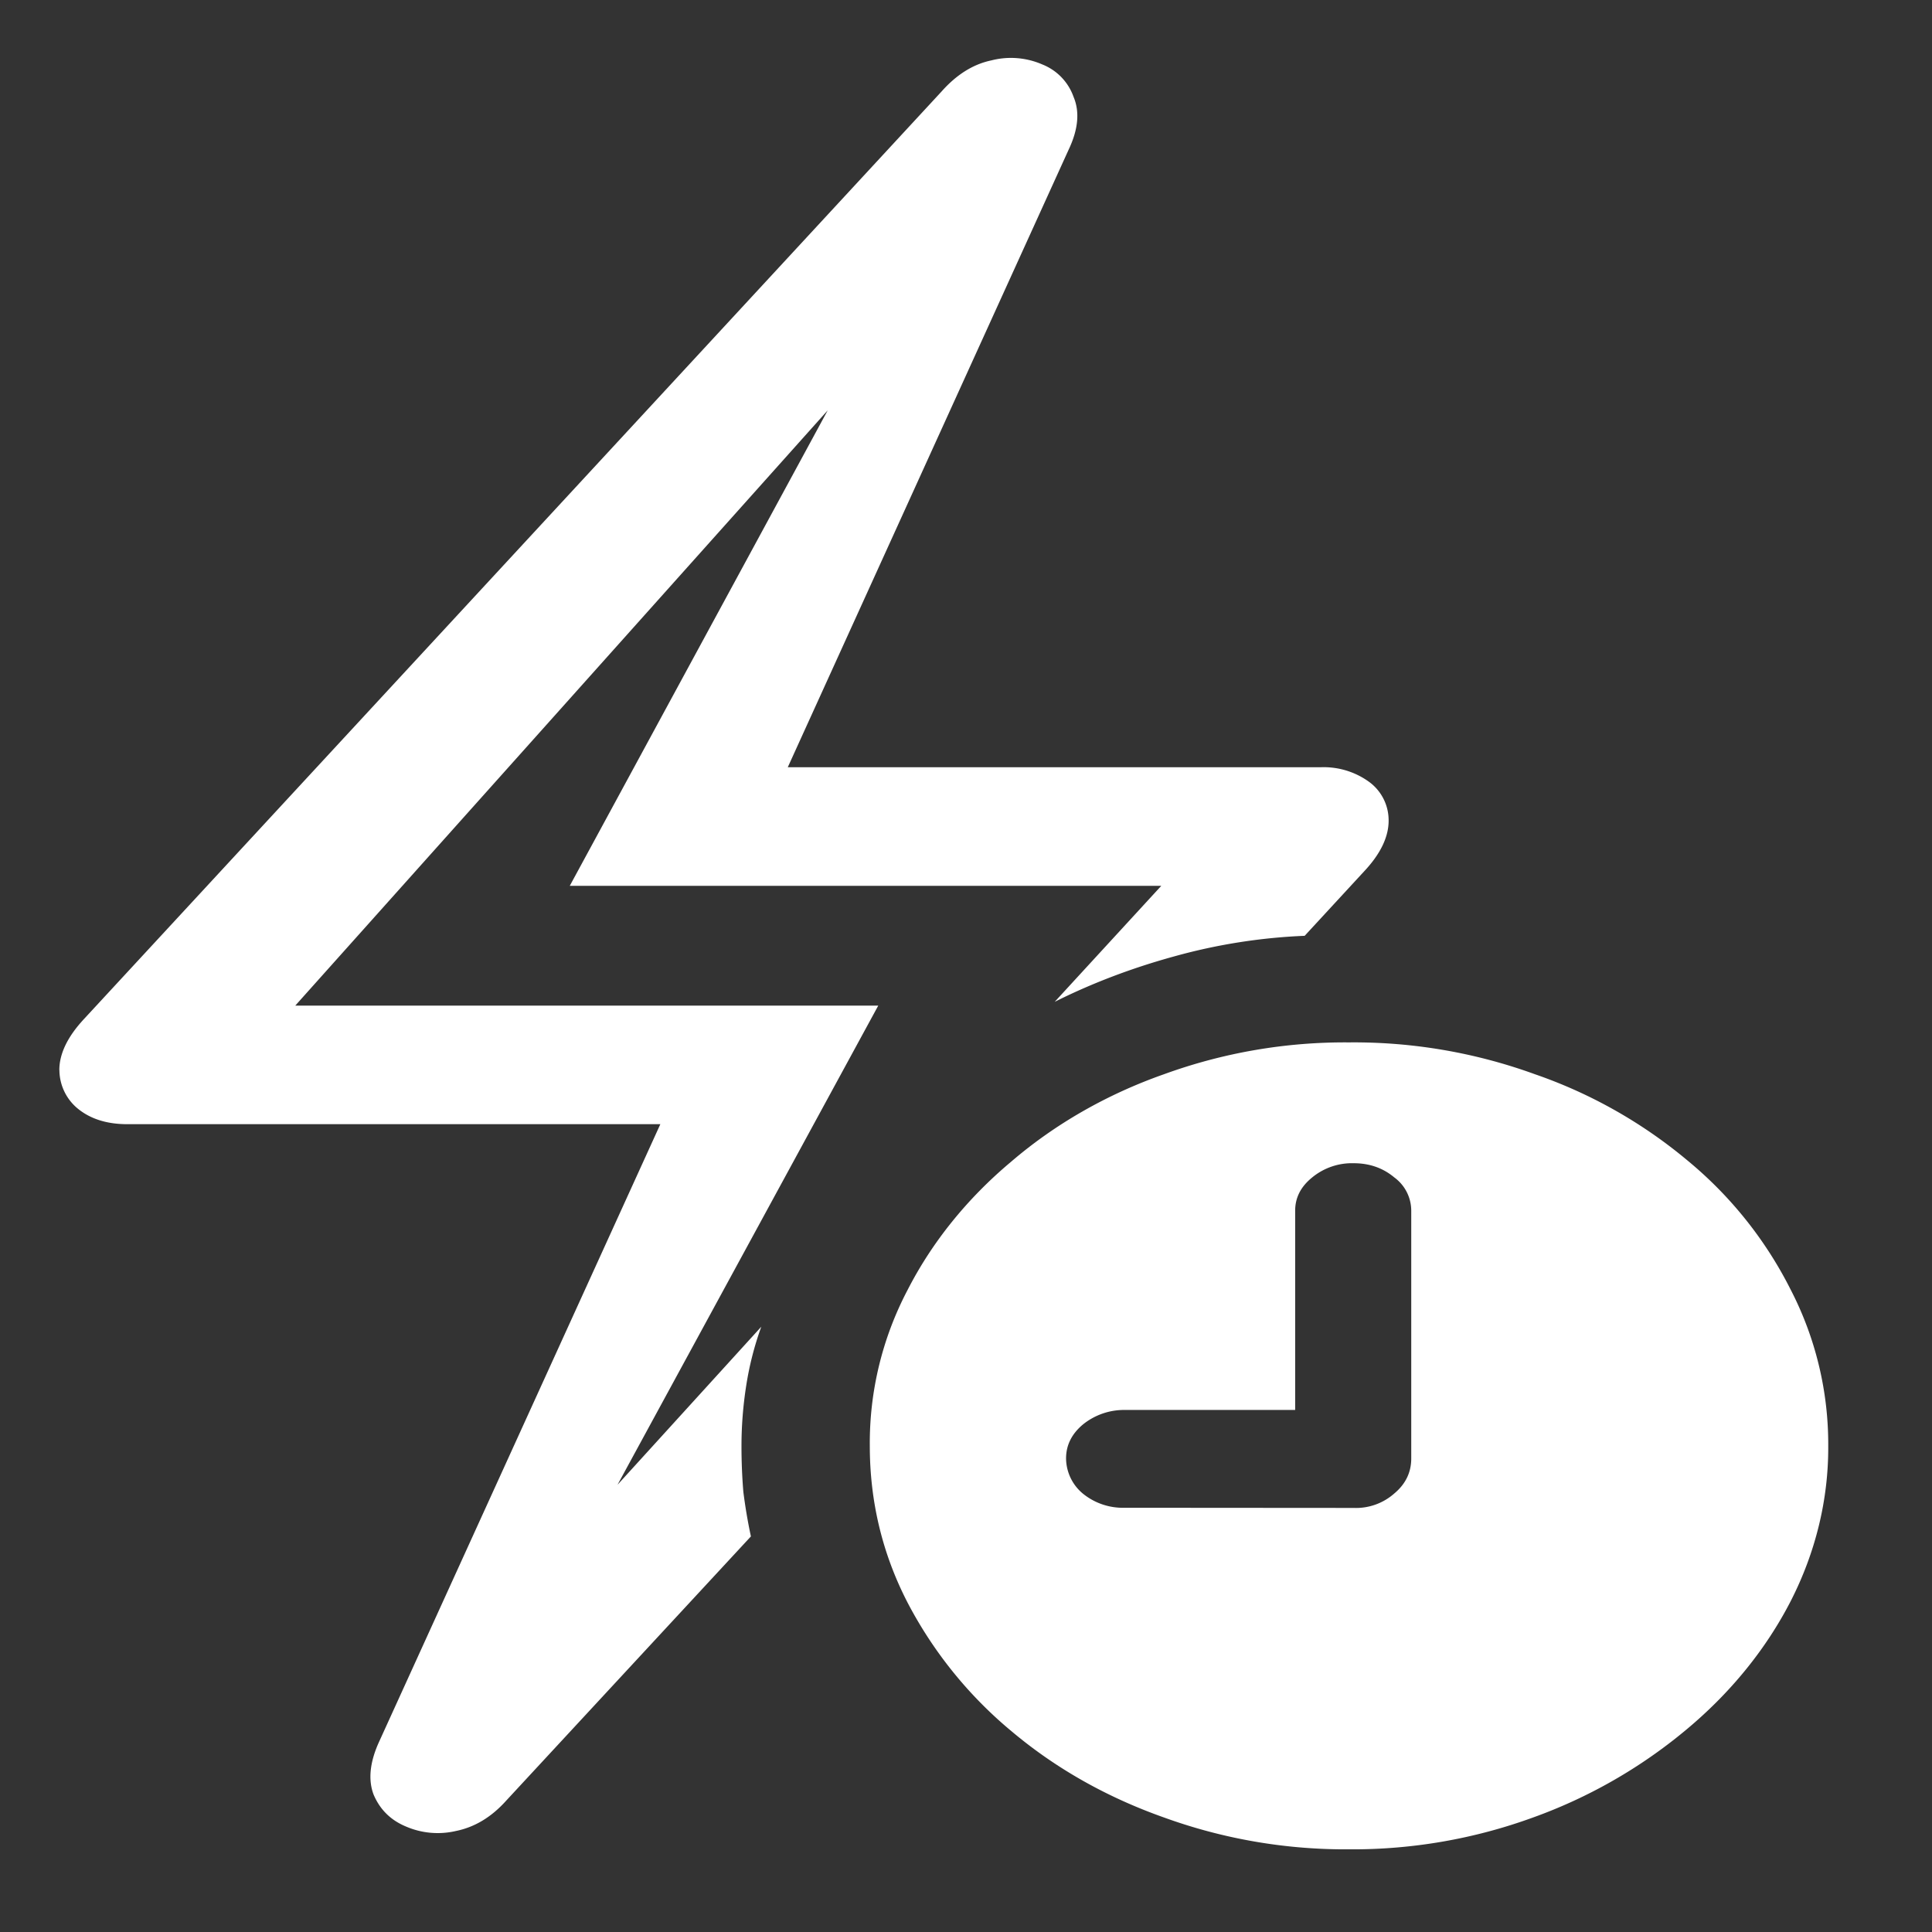 <svg xmlns="http://www.w3.org/2000/svg" width="24" height="24"><rect width="100%" height="100%" fill="#333333" stroke="none"/><path style="stroke:none;fill-rule:nonzero;fill:#fff;fill-opacity:1" d="M.738 13.293a.623.623 0 0 0 .235.484c.156.125.359.188.609.188h6.621l-3.492 7.668c-.117.254-.14.476-.07.66.078.184.21.316.398.395a.995.995 0 0 0 .621.058c.235-.047.445-.172.633-.383l3.035-3.277a6.572 6.572 0 0 1-.094-.555 6.888 6.888 0 0 1-.023-.57c0-.25.02-.5.059-.75.039-.25.101-.492.187-.73l-2.8 3.078.327.148 3.926-7.215H3.668l7.652-8.555-.328-.148-3.914 7.215h7.348l-1.324 1.441c.46-.23.953-.418 1.476-.562a7.121 7.121 0 0 1 1.629-.258l.738-.8c.203-.216.305-.427.305-.63a.591.591 0 0 0-.234-.476.96.96 0 0 0-.61-.188h-6.62l3.491-7.676c.118-.25.137-.468.059-.652a.675.675 0 0 0-.387-.402.976.976 0 0 0-.633-.051c-.226.047-.433.176-.62.387L1.042 12.66c-.203.219-.305.43-.305.633Zm16.02 9.68a6.54 6.54 0 0 0 2.285-.395 6.28 6.28 0 0 0 1.898-1.086c.551-.457.993-1 1.301-1.597.313-.61.473-1.27.469-1.934a4.18 4.18 0 0 0-.469-1.945 4.979 4.979 0 0 0-1.277-1.598 6.004 6.004 0 0 0-1.899-1.074 6.581 6.581 0 0 0-2.308-.395 6.57 6.57 0 0 0-2.297.395c-.711.25-1.356.62-1.899 1.086-.546.457-.984 1-1.289 1.597a4.084 4.084 0 0 0-.468 1.934c0 .691.156 1.34.468 1.945a5.216 5.216 0 0 0 1.29 1.598c.546.46 1.18.82 1.898 1.074a6.606 6.606 0 0 0 2.297.395Zm-2.79-4.243a.786.786 0 0 1-.515-.175.574.574 0 0 1-.21-.438c0-.164.07-.305.21-.422a.812.812 0 0 1 .516-.18h2.12V15.04c0-.164.071-.3.212-.414a.779.779 0 0 1 .515-.176c.196 0 .364.059.504.176a.513.513 0 0 1 .211.414v3.078c0 .172-.07.317-.21.434a.718.718 0 0 1-.505.18Zm0 0"/></svg>